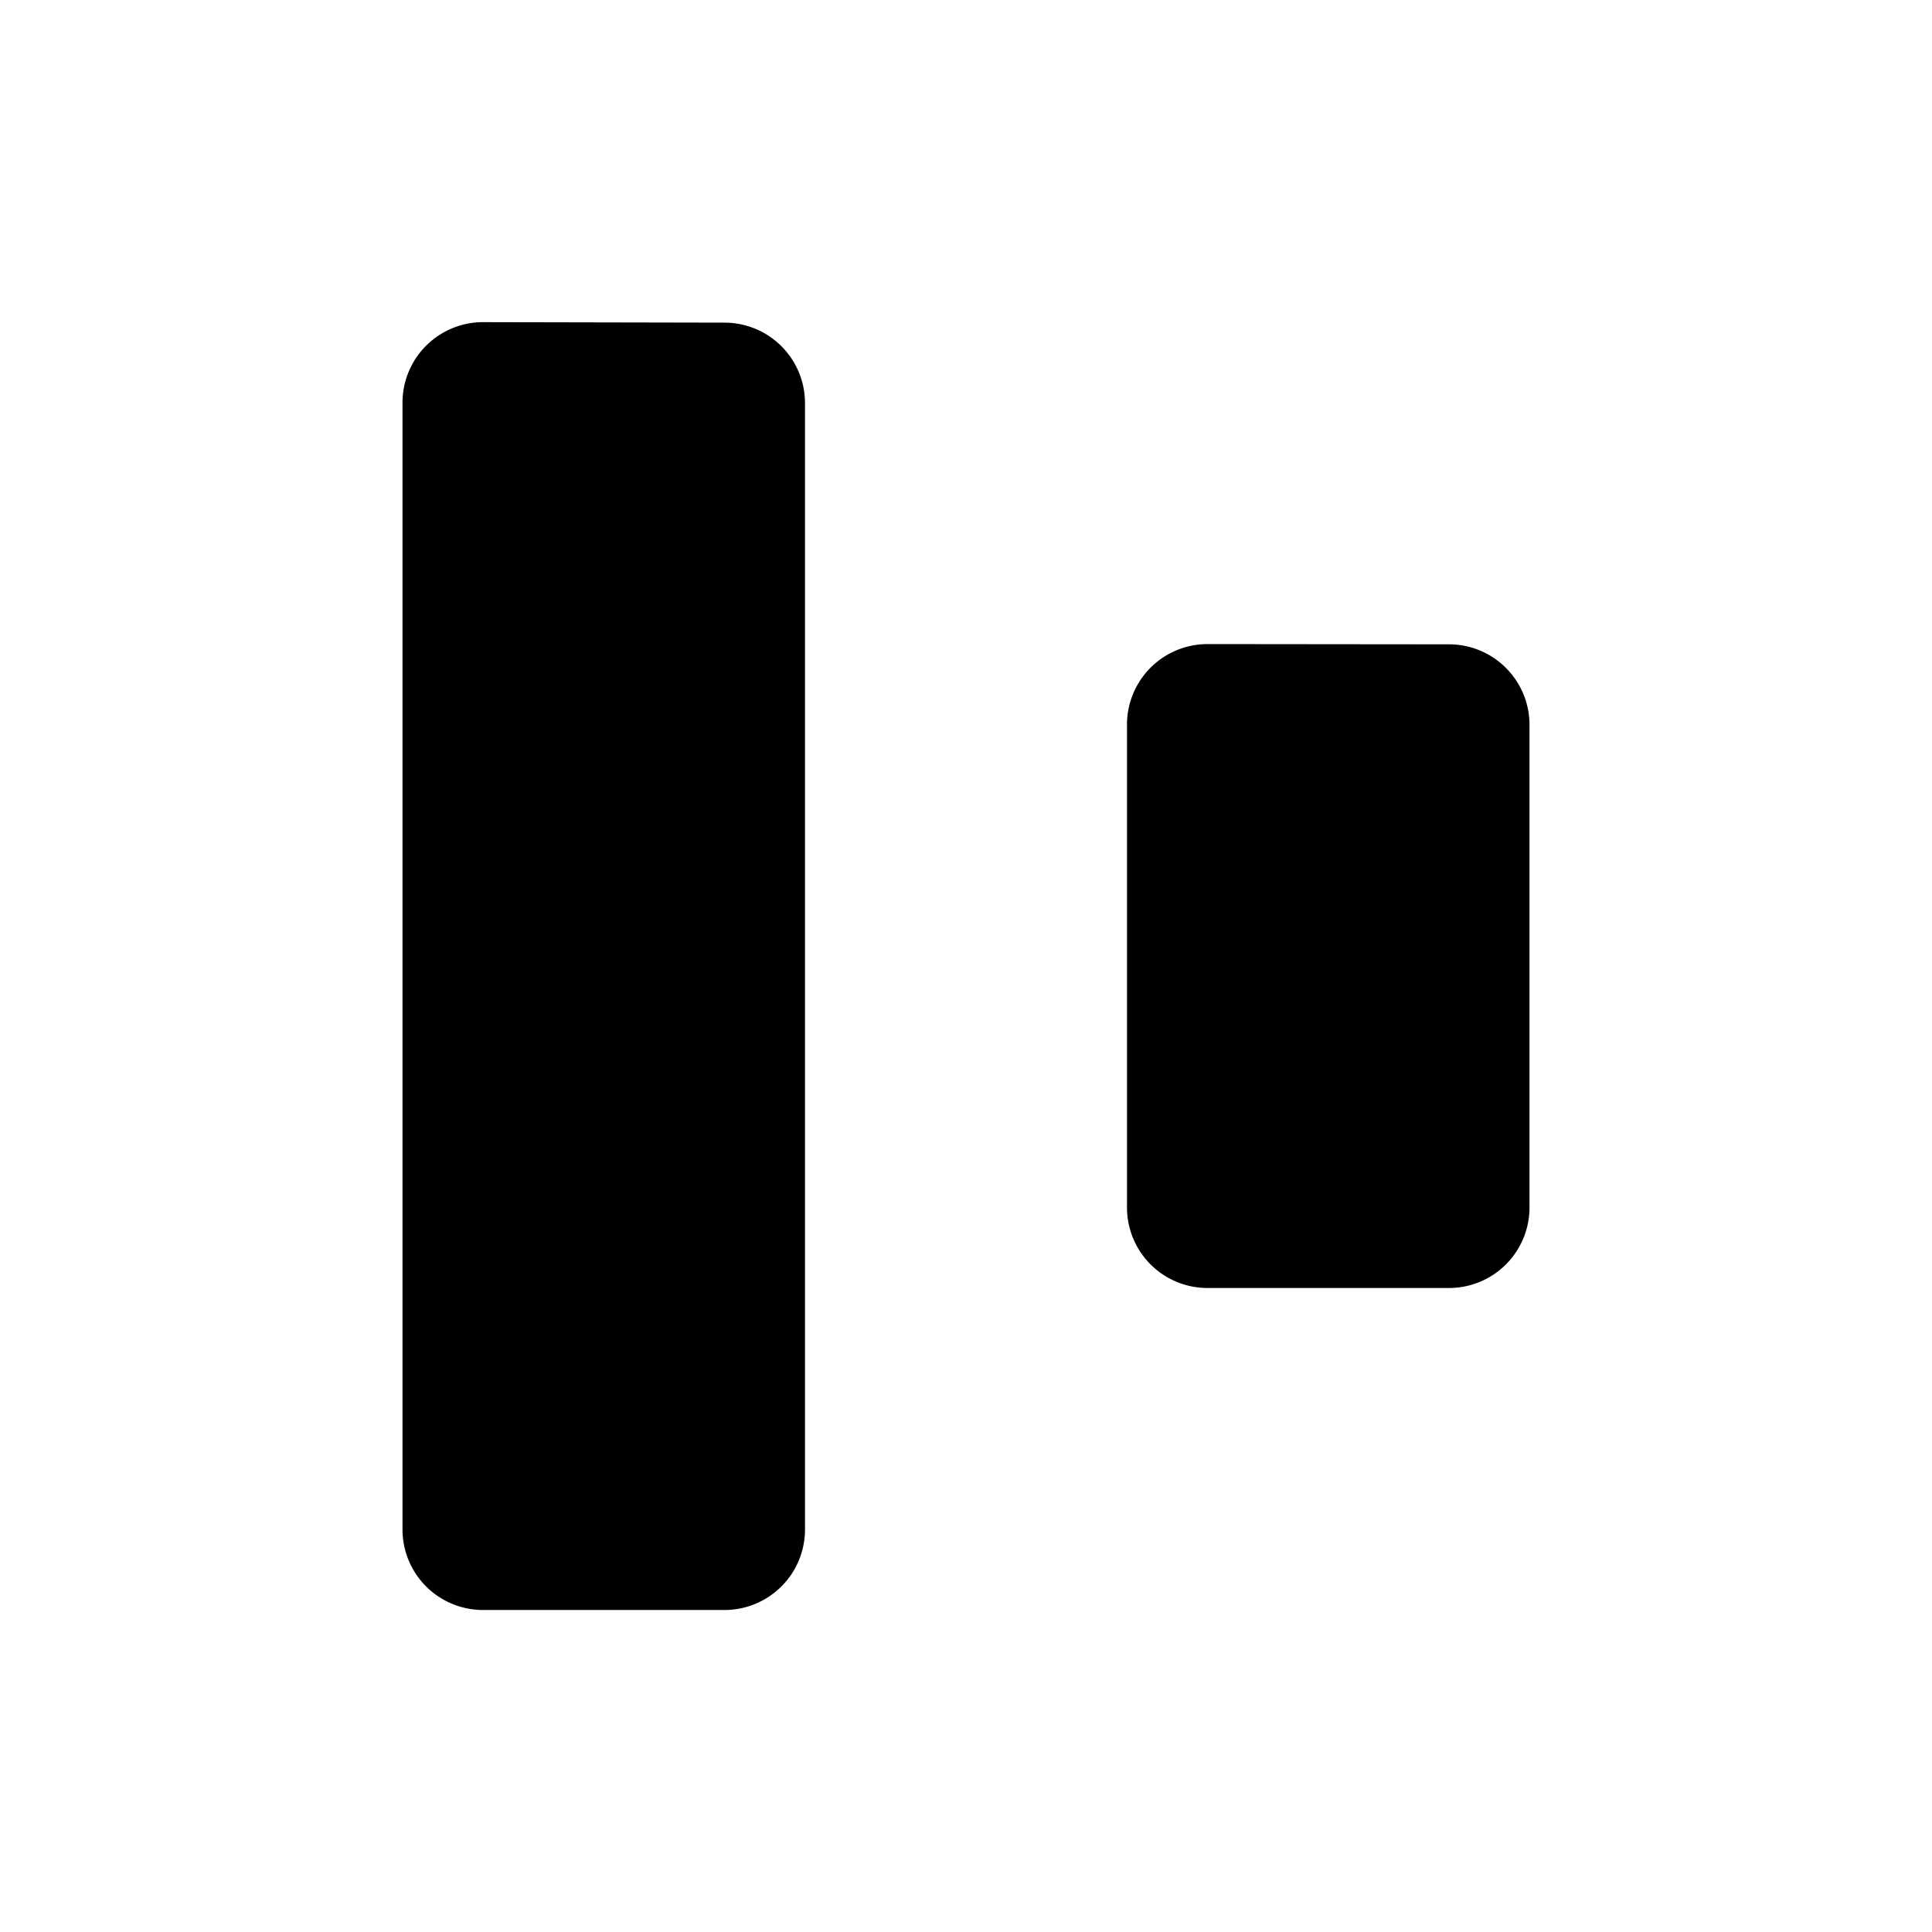 <svg xmlns="http://www.w3.org/2000/svg" viewBox="0 0 24 24"><path d="M2 12h3m5 0h4m5 0h3M6 20a1 1 0 0 1-1-1V5.002a1 1 0 0 1 1.002-1l3 .006a1 1 0 0 1 .998 1V19a1 1 0 0 1-1 1zM15 16a1 1 0 0 1-1-1V9.001a1 1 0 0 1 1.001-1l3 .003a1 1 0 0 1 .999 1V15a1 1 0 0 1-1 1z"/></svg>